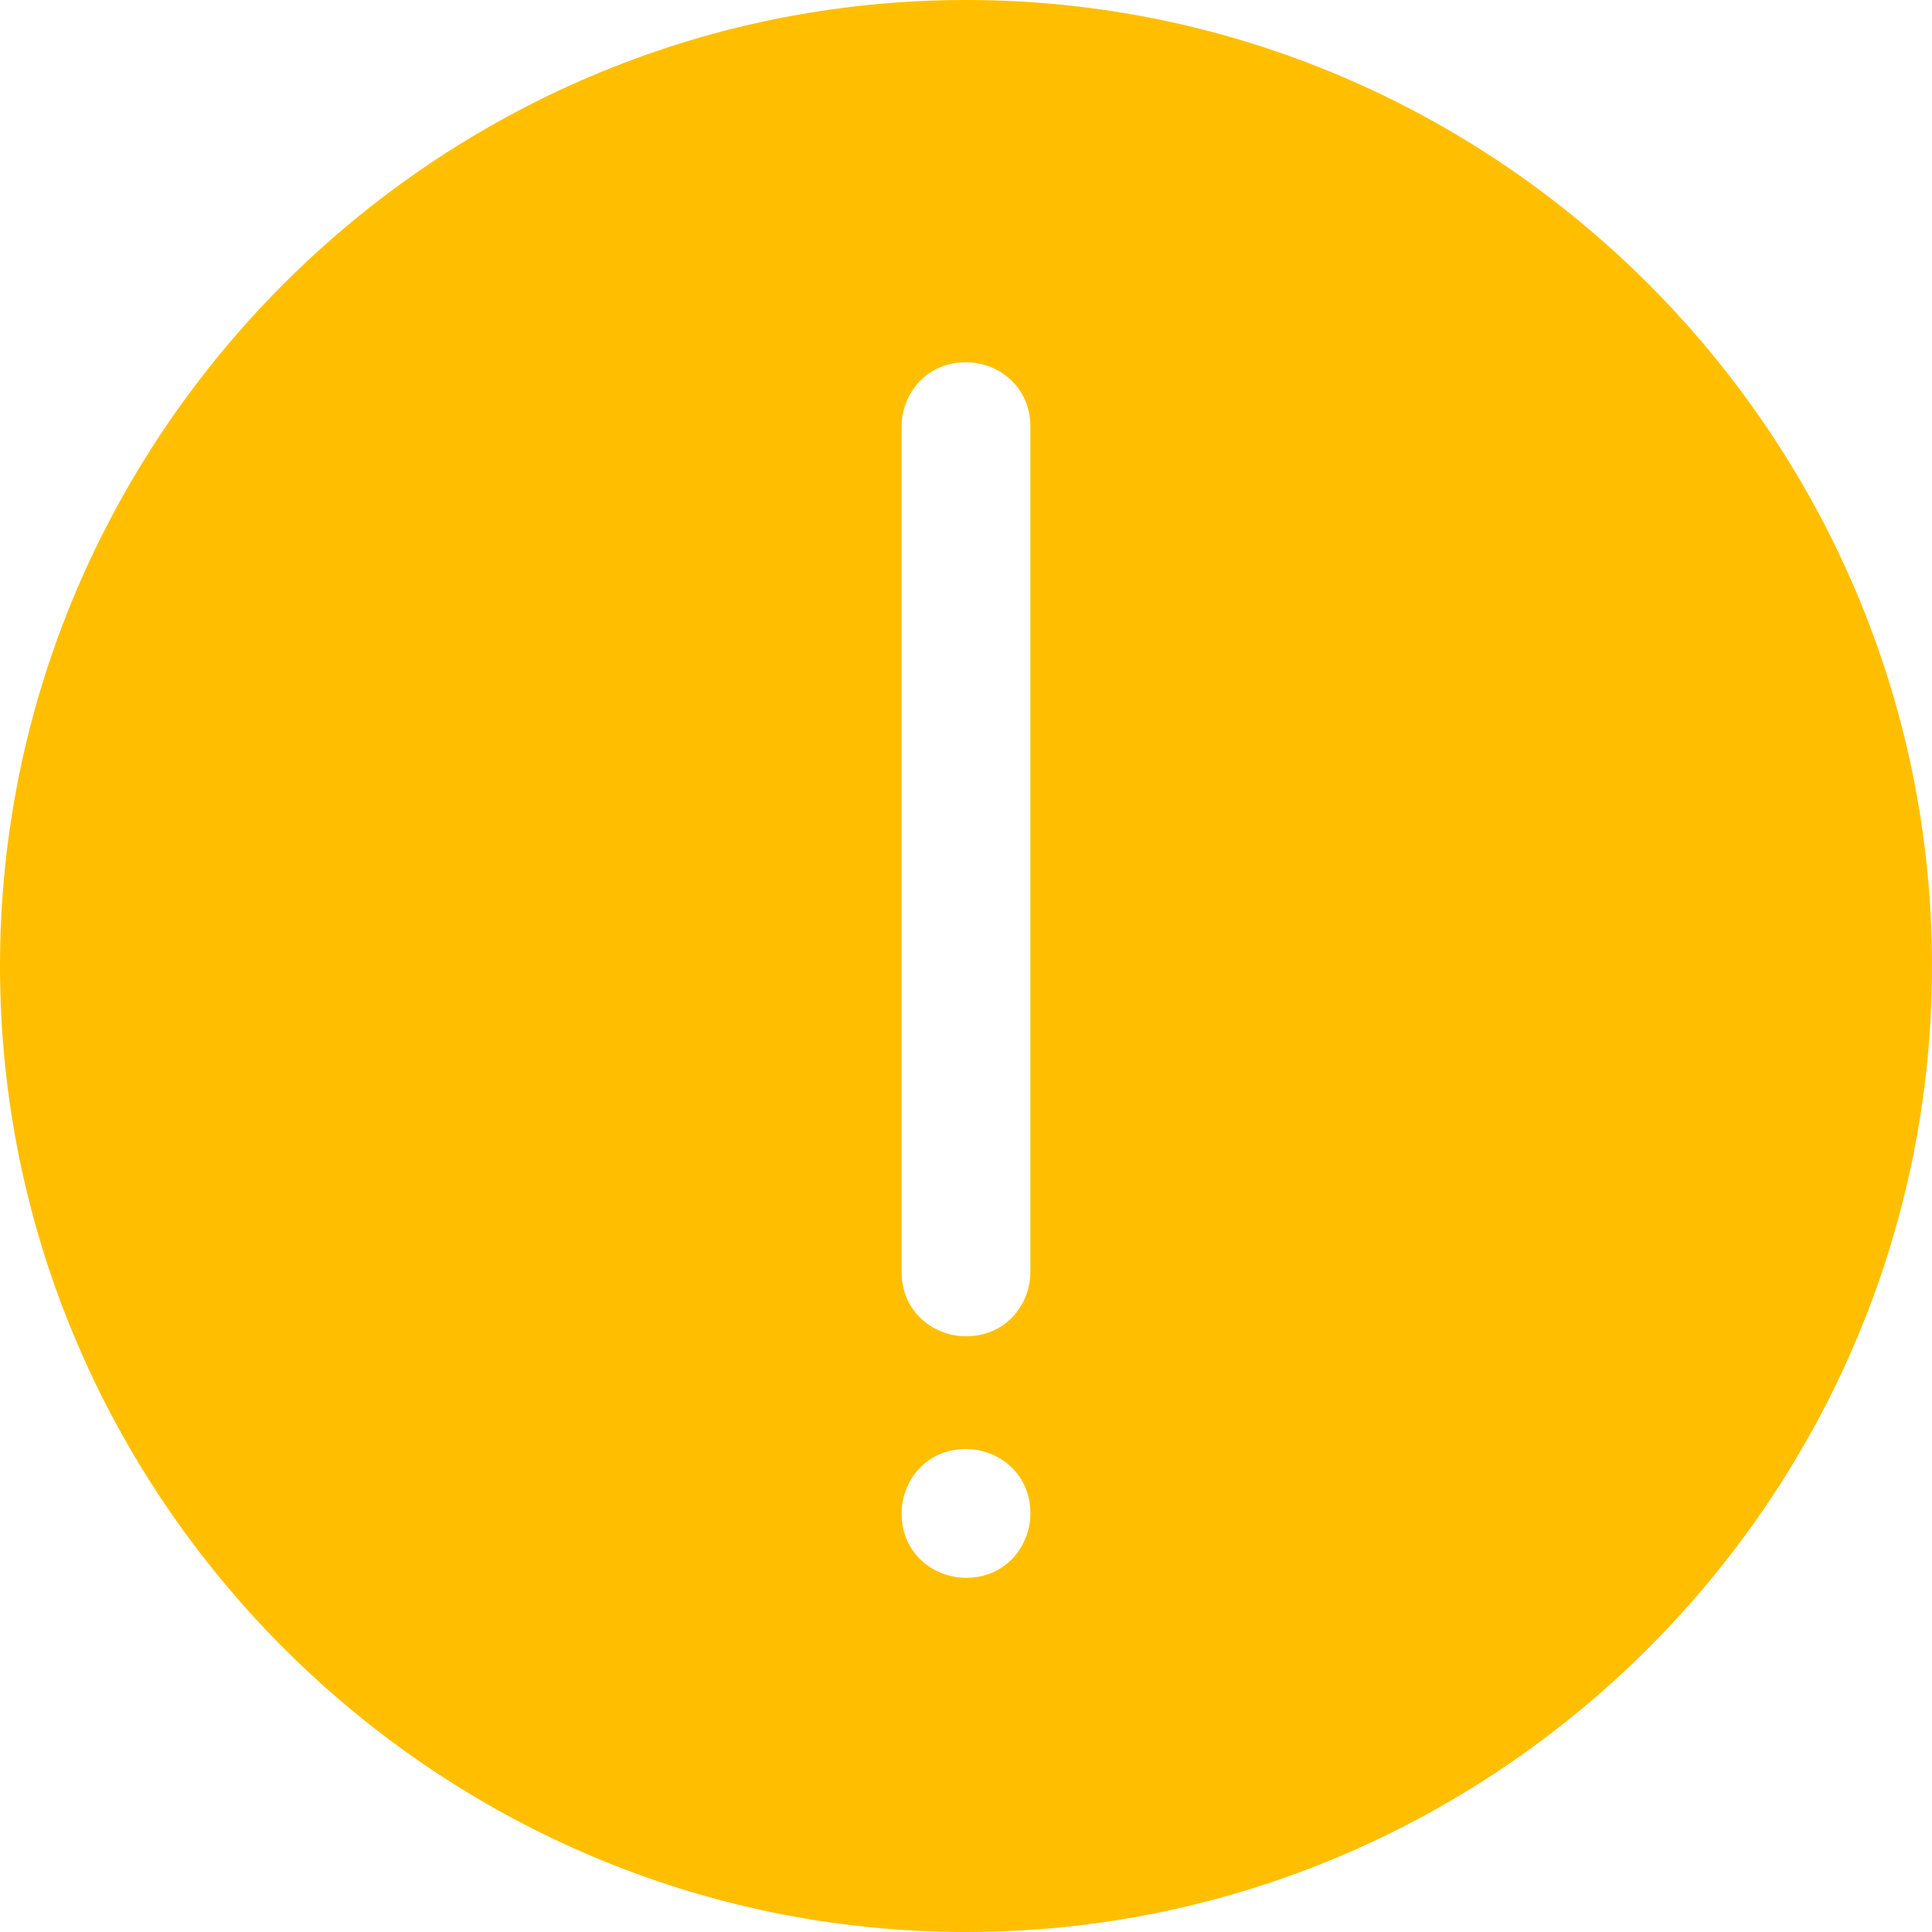 <?xml version="1.0" standalone="no"?><!DOCTYPE svg PUBLIC "-//W3C//DTD SVG 1.1//EN" "http://www.w3.org/Graphics/SVG/1.1/DTD/svg11.dtd"><svg t="1536712965049" class="icon" style="" viewBox="0 0 1024 1024" version="1.1" xmlns="http://www.w3.org/2000/svg" p-id="2498" xmlns:xlink="http://www.w3.org/1999/xlink" width="200" height="200"><defs><style type="text/css"></style></defs><path d="M512 0C230.4 0 0 230.4 0 512s230.4 512 512 512 512-230.4 512-512S793.6 0 512 0z m34.133 802.133c0 17.067-12.8 34.133-34.133 34.133-17.067 0-34.133-12.8-34.133-34.133 0-17.067 12.8-34.133 34.133-34.133 17.067 0 34.133 12.8 34.133 34.133z m0-128c0 17.067-12.8 34.133-34.133 34.133-17.067 0-34.133-12.8-34.133-34.133V226.133c0-17.067 12.8-34.133 34.133-34.133 17.067 0 34.133 12.8 34.133 34.133v448z" fill="#FFBF00" p-id="2499"></path></svg>